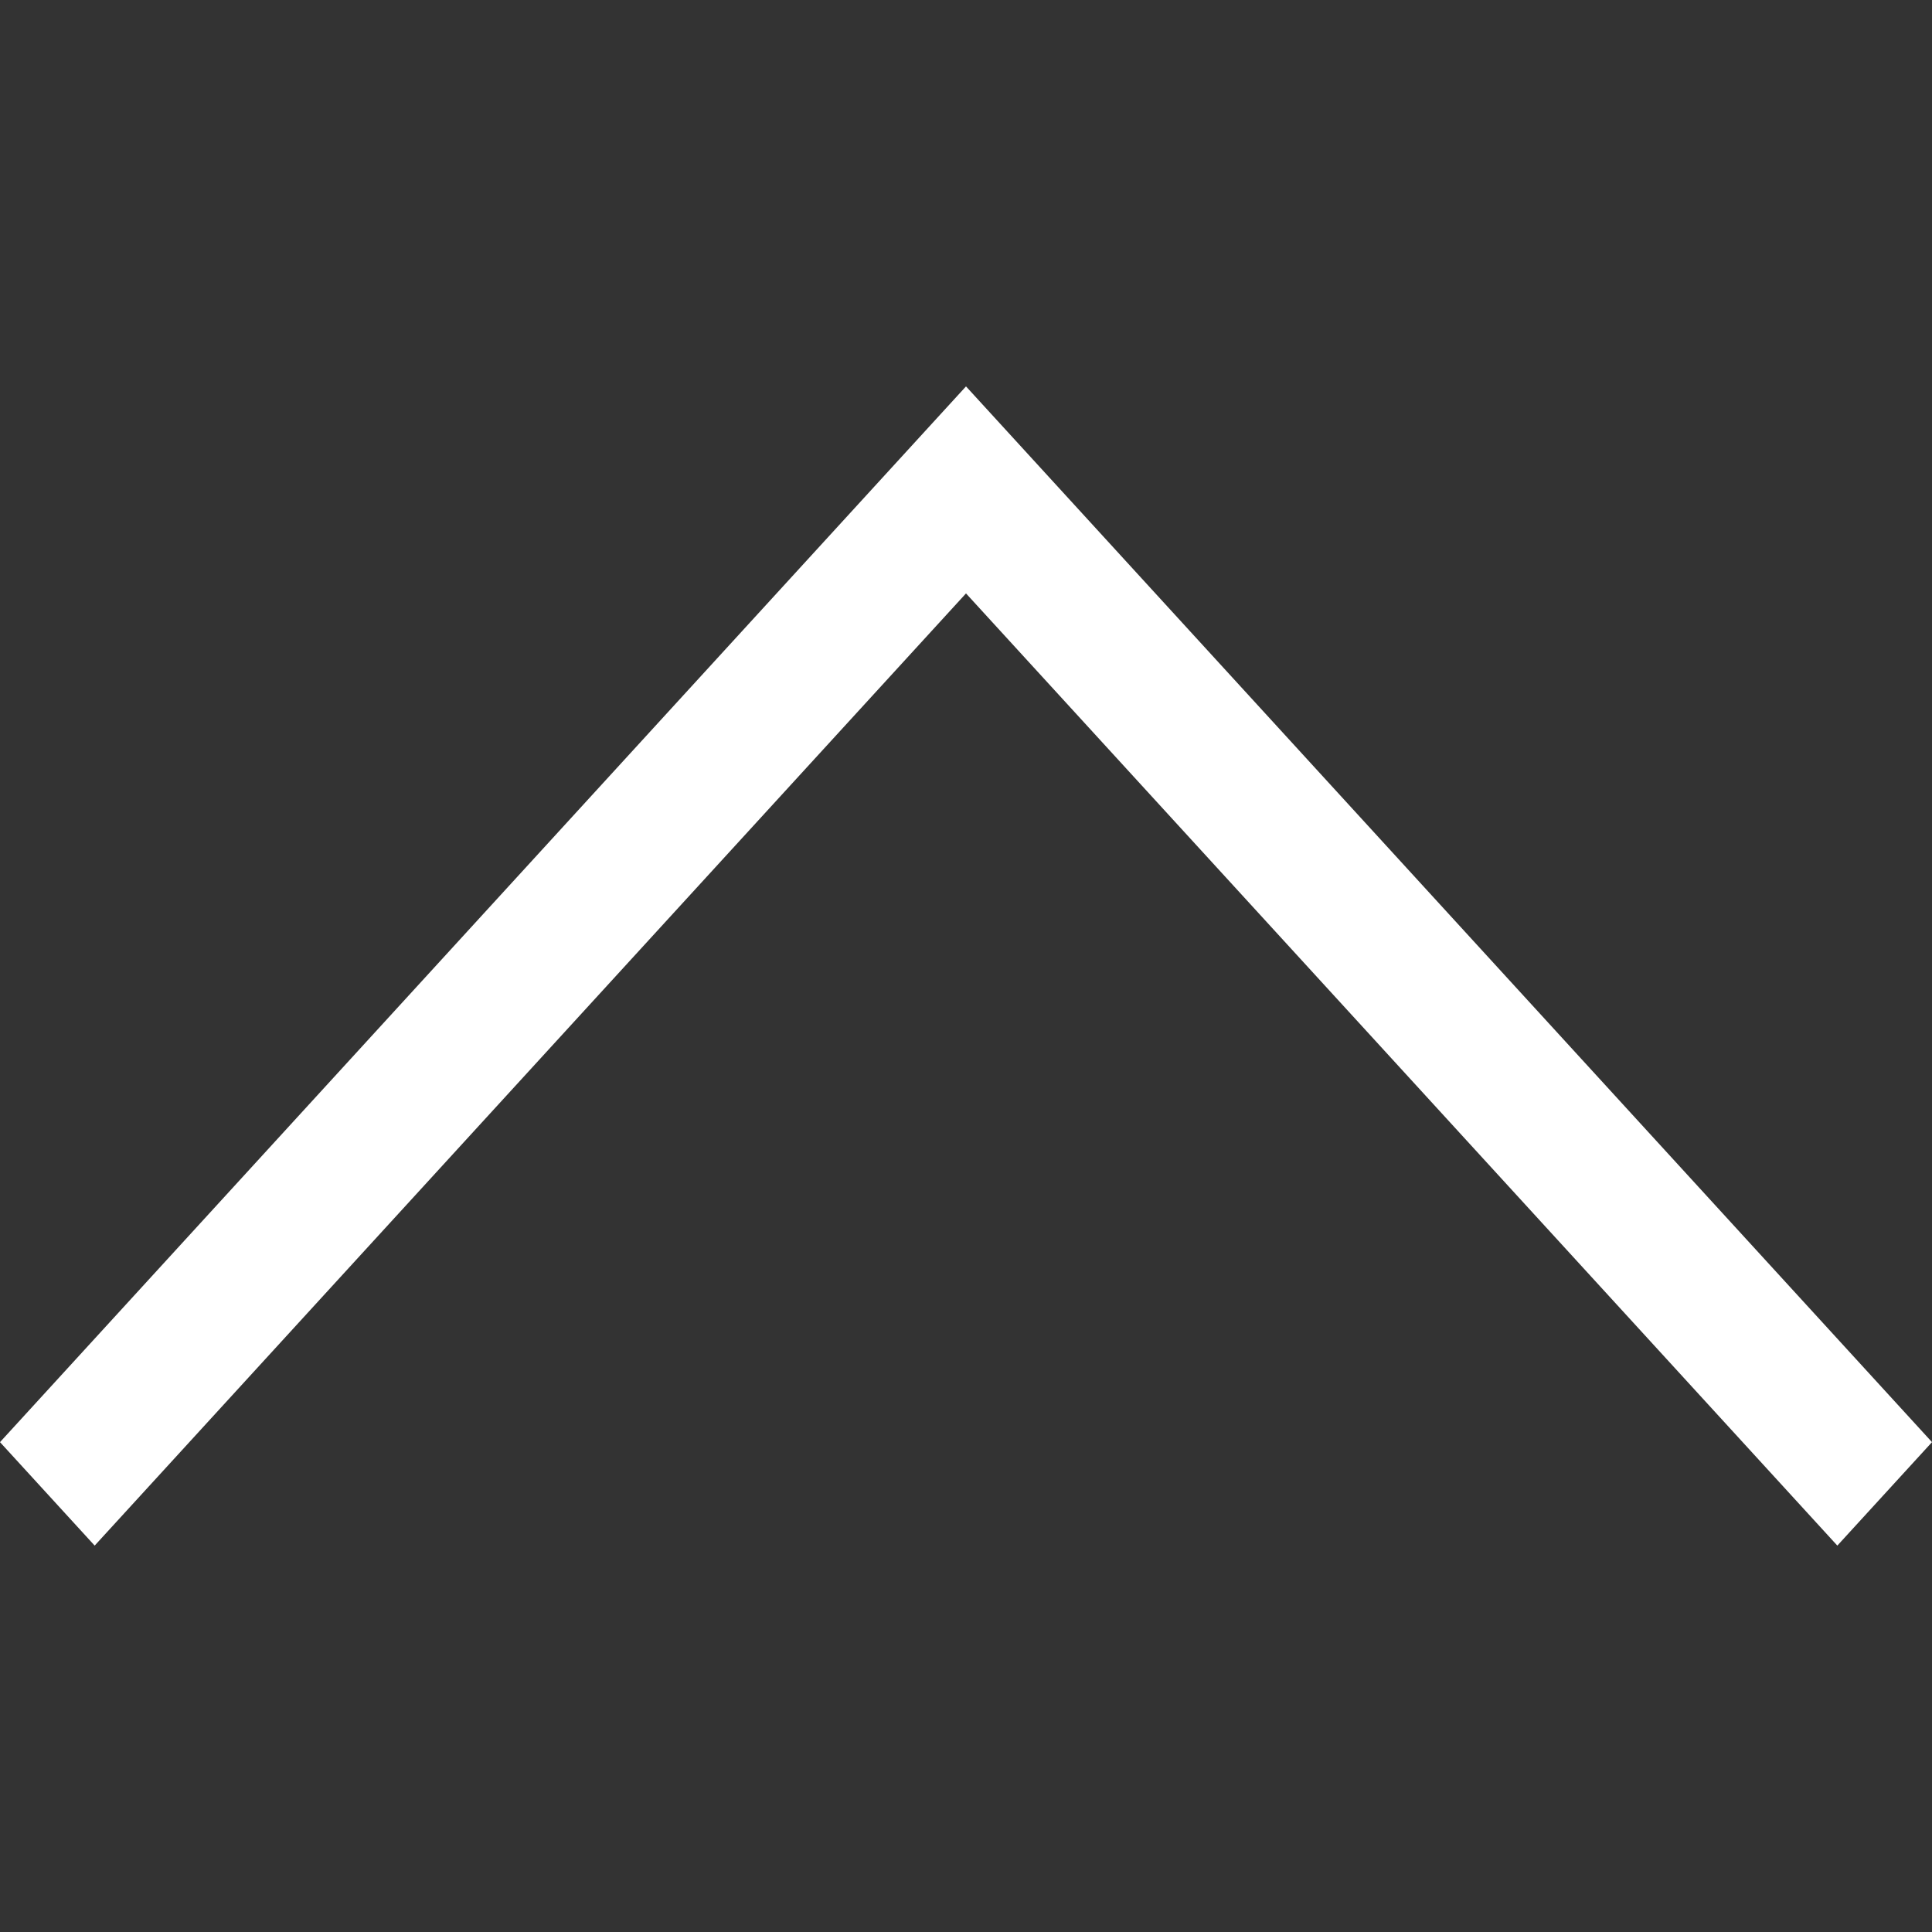 <svg xmlns="http://www.w3.org/2000/svg" width="20" height="20" fill="none"><rect width="100%" height="100%" fill="#333333" stroke="none"/><g clip-path="url(#a)"><path fill="#fff" d="M0 14.929 10 4l10 10.929L19.02 16 10 6.143.98 16 0 14.929Z"/></g><defs><clipPath id="a"><path fill="#fff" d="M20 0v20H0V0z"/></clipPath></defs></svg>